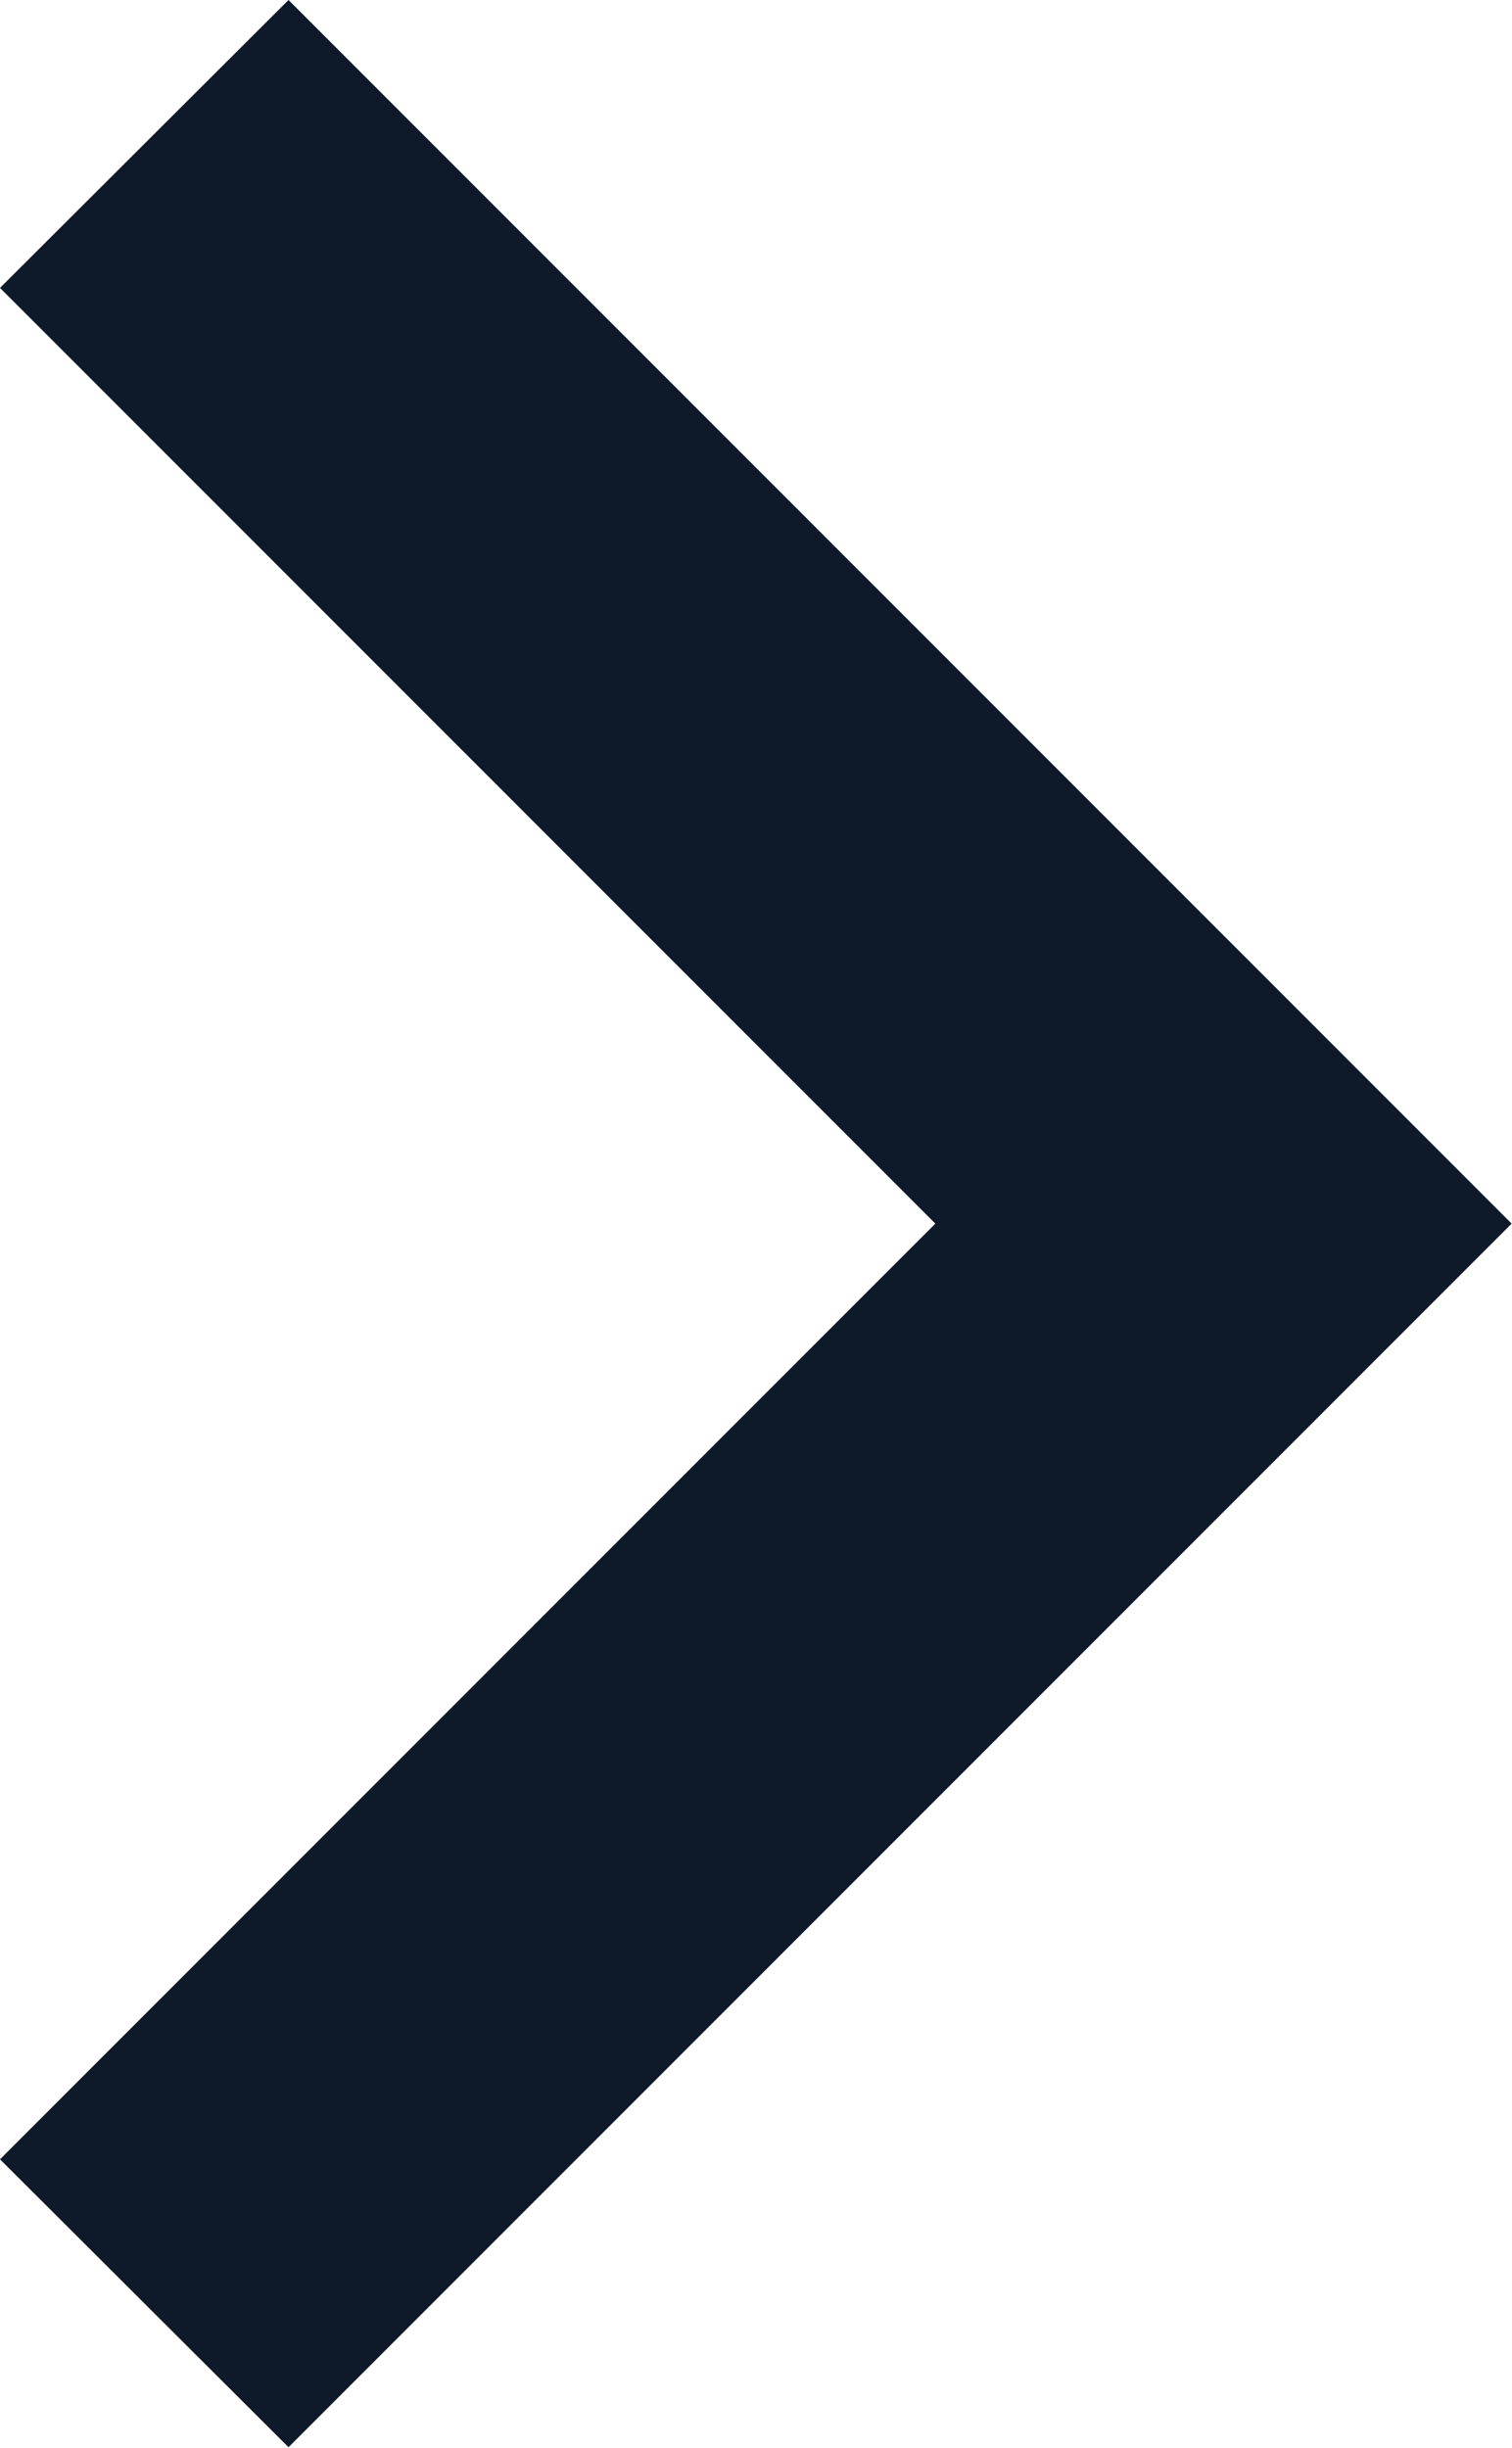 <svg xmlns="http://www.w3.org/2000/svg" width="12.609" height="20.406" viewBox="0 0 12.609 20.406"><g transform="translate(12.609) rotate(90)"><g transform="translate(0 0)"><path d="M18,61.516l-7.8-7.8-7.8,7.8L0,59.11l10.2-10.2,10.2,10.2Z" transform="translate(0 -48.907)" fill="#0e1a29"/></g></g></svg>